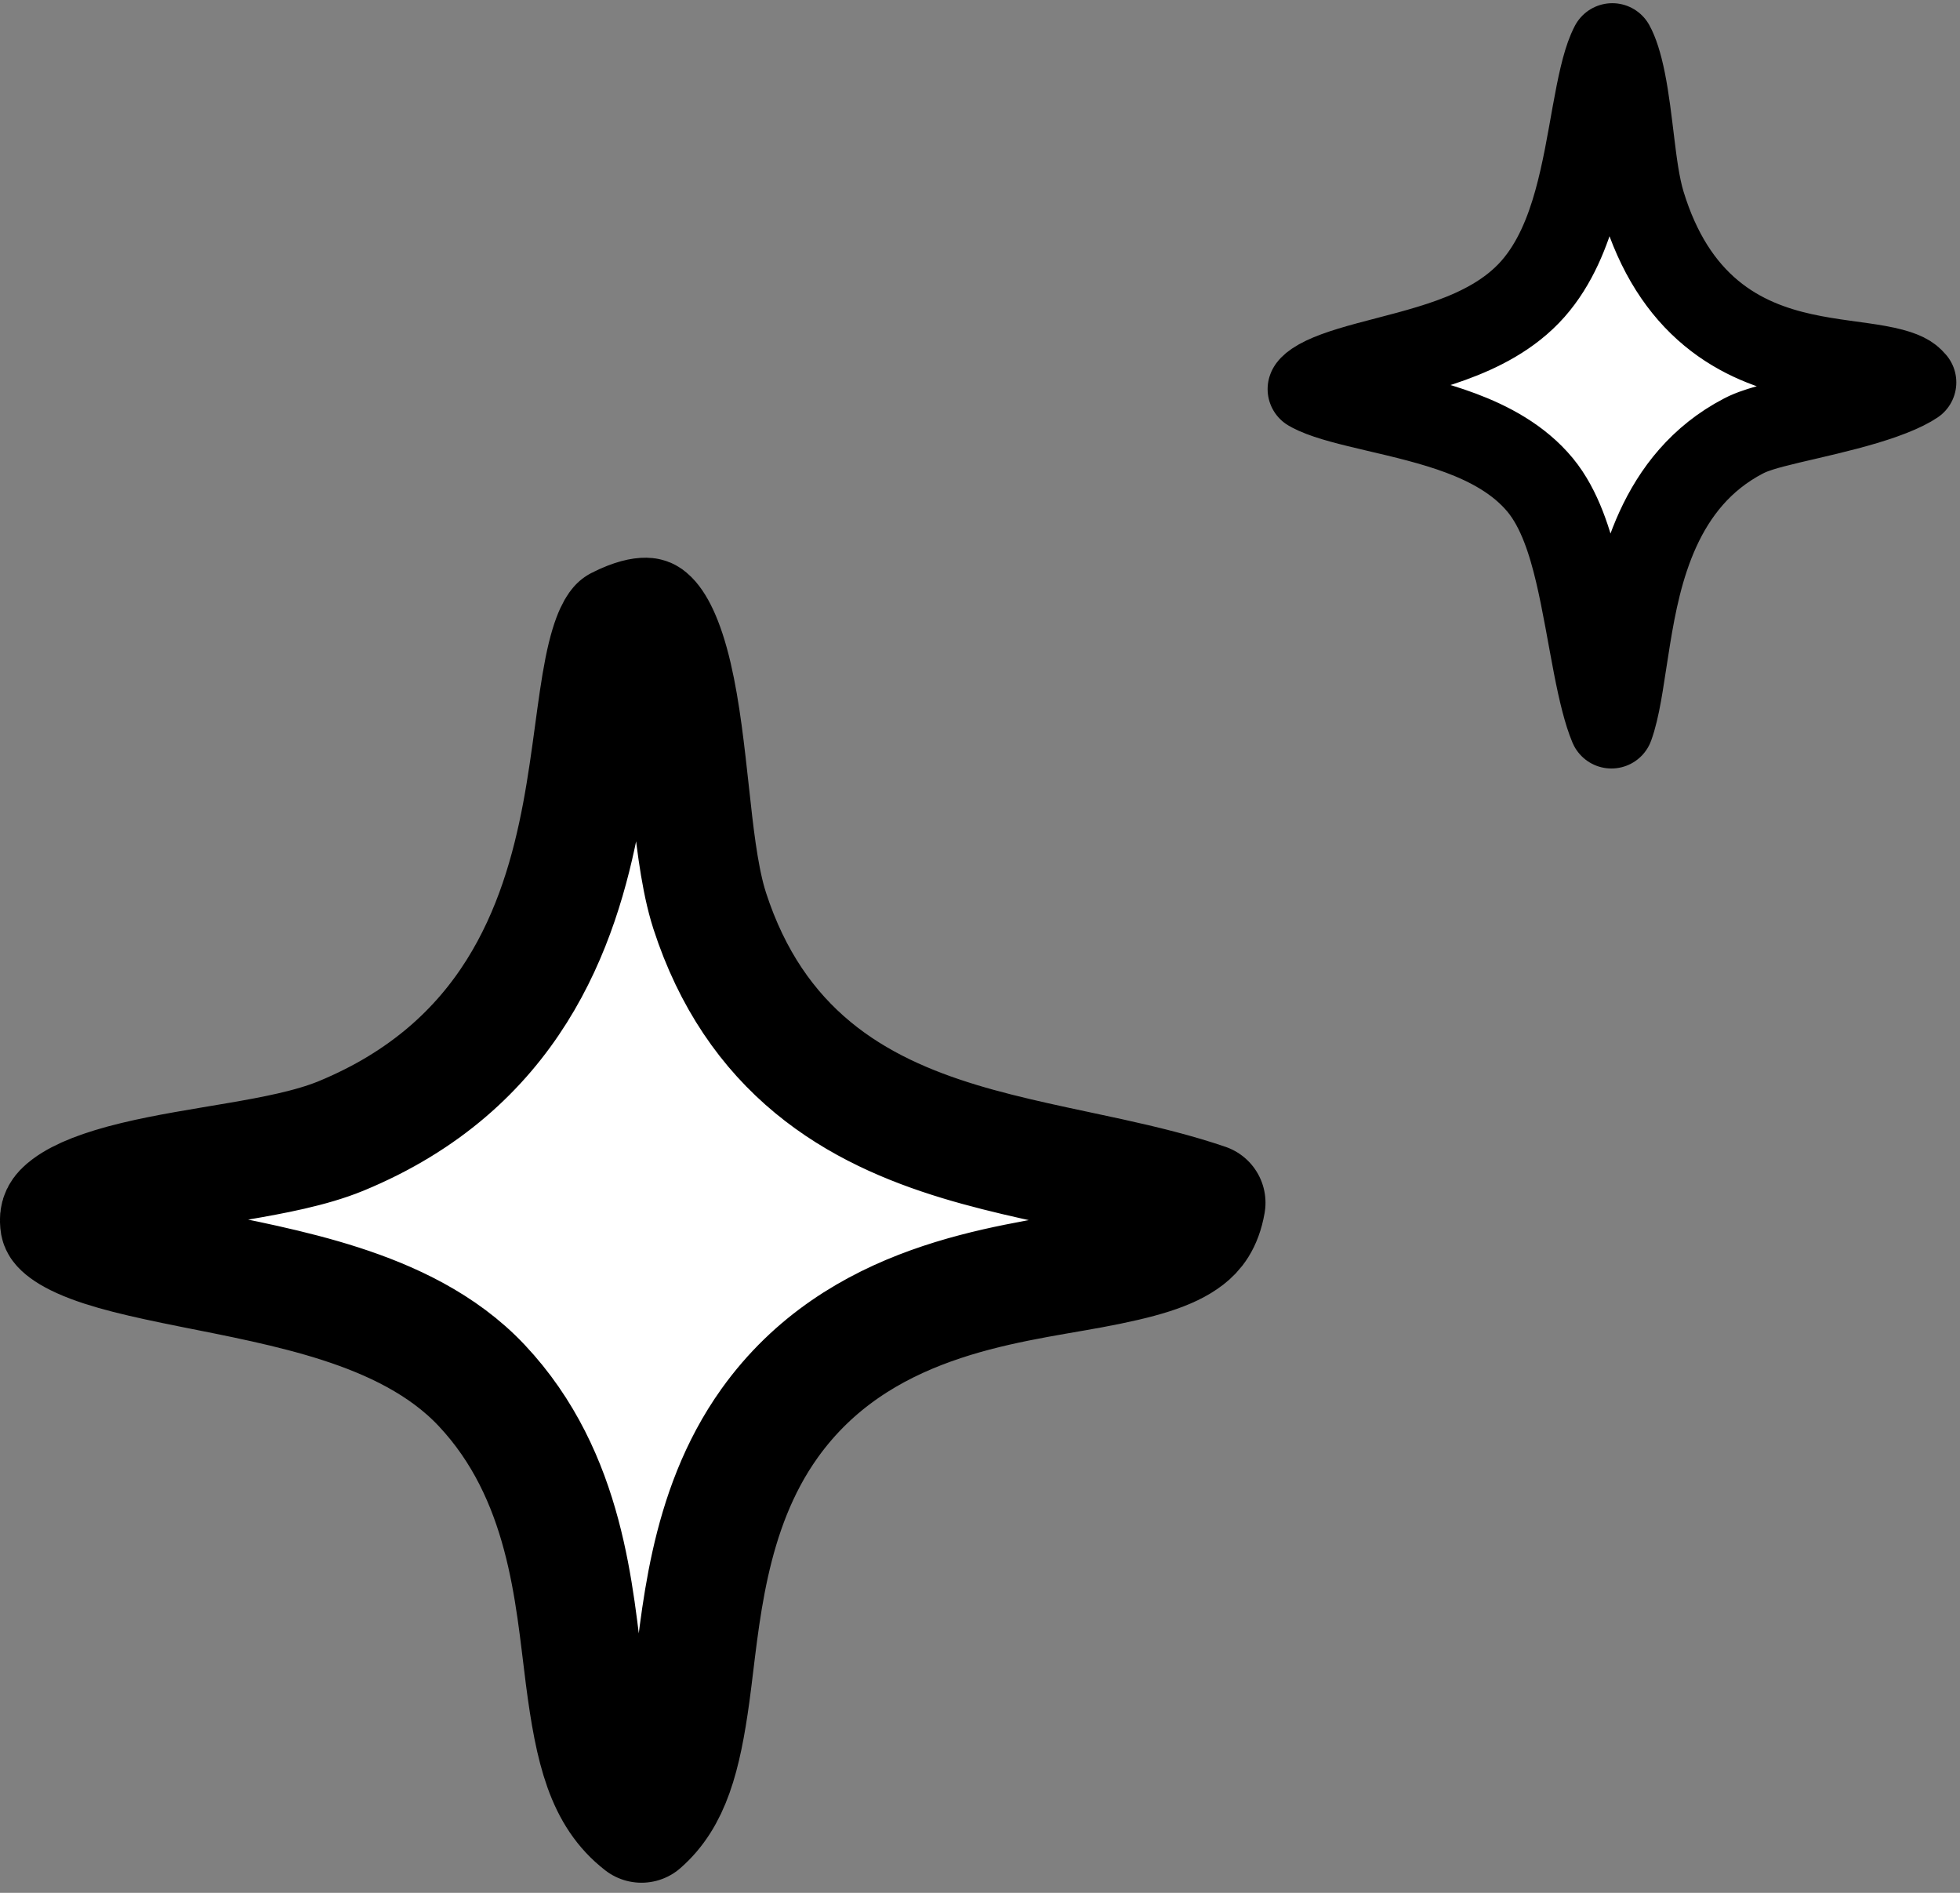 <svg width="116" height="112" viewBox="0 0 116 112" fill="none" xmlns="http://www.w3.org/2000/svg">
<rect x="0" y="0" width="116" height="112" fill="#808080" stroke="none"/>
<path d="M38.205 36.5C38.309 36.502 38.321 36.511 38.378 36.559C38.717 36.84 39.313 37.791 39.833 40.019C40.316 42.089 40.58 44.524 40.855 47.033C41.09 49.188 41.353 51.666 41.892 53.527L42.003 53.892C43.319 57.946 45.425 60.948 48.113 63.167C50.754 65.348 53.793 66.636 56.775 67.542C59.7 68.43 62.885 69.033 65.667 69.644C67.714 70.094 69.625 70.564 71.397 71.17C71.189 72.366 70.699 72.898 70.262 73.24C69.246 74.034 67.528 74.548 64.59 75.095C59.413 76.058 50.794 76.888 45.552 84.207V84.208C41.802 89.447 41.476 95.883 40.887 100.201C40.364 104.029 39.696 106.39 37.965 107.902C35.84 106.257 35.164 103.602 34.597 99.228C33.973 94.418 33.559 87.345 28.504 81.973C26.199 79.523 23.108 78.101 20.174 77.152C17.233 76.201 14.029 75.602 11.339 75.064C8.48 74.491 6.308 74.003 4.81 73.329C4.094 73.007 3.754 72.736 3.61 72.579C3.52 72.481 3.514 72.45 3.507 72.368C3.472 71.971 3.516 71.769 4.028 71.387C4.752 70.847 6.043 70.325 7.99 69.855C9.894 69.394 11.956 69.083 14.123 68.711C16.126 68.367 18.401 67.946 20.167 67.222L20.173 67.22C30.22 63.078 33.144 54.875 34.406 48.139C34.718 46.473 34.938 44.852 35.133 43.414C35.333 41.936 35.502 40.694 35.717 39.611C36.17 37.329 36.629 37.004 36.599 37.018C37.523 36.55 38.025 36.497 38.205 36.5Z" fill="white" stroke="black" stroke-width="7" stroke-linejoin="round"/>
<path d="M95.421 2.689C95.639 3.081 95.872 3.759 96.079 4.788C96.305 5.913 96.447 7.154 96.605 8.444C96.749 9.629 96.922 11.001 97.244 12.054V12.055C98.135 14.972 99.515 17.067 101.277 18.528C103.02 19.973 104.953 20.645 106.682 21.028C107.541 21.219 108.382 21.345 109.13 21.449C109.91 21.558 110.548 21.639 111.154 21.749C112.409 21.977 112.905 22.236 113.14 22.474V22.475C113.194 22.53 113.242 22.58 113.282 22.626C113.214 22.672 113.136 22.721 113.045 22.773C112.64 23.006 112.097 23.244 111.427 23.481C110.079 23.959 108.493 24.338 107.002 24.686C106.284 24.853 105.563 25.018 104.964 25.176C104.496 25.299 103.905 25.464 103.401 25.692L103.193 25.794C98.139 28.42 96.996 33.922 96.378 37.69C96.03 39.81 95.856 41.355 95.499 42.577C95.454 42.73 95.41 42.86 95.37 42.972C95.035 42.178 94.737 40.982 94.428 39.4C94.105 37.747 93.765 35.636 93.343 33.859C92.933 32.133 92.322 30.116 91.16 28.707V28.706C89.885 27.162 88.104 26.243 86.466 25.629C84.814 25.01 83.006 24.595 81.504 24.243C79.889 23.865 78.704 23.573 77.89 23.21C77.723 23.136 77.605 23.071 77.522 23.023C77.527 23.011 77.529 23.005 77.529 23.005C77.542 22.981 77.609 22.872 77.86 22.702C78.448 22.304 79.444 21.951 80.994 21.533C82.387 21.157 84.233 20.727 85.874 20.132C87.534 19.53 89.363 18.637 90.722 17.098C92.041 15.603 92.782 13.701 93.27 11.955C93.762 10.199 94.074 8.297 94.356 6.733C94.66 5.055 94.923 3.826 95.276 2.996C95.33 2.869 95.379 2.769 95.421 2.689Z" fill="white" stroke="black" stroke-width="5" stroke-linejoin="round"/>
</svg>
